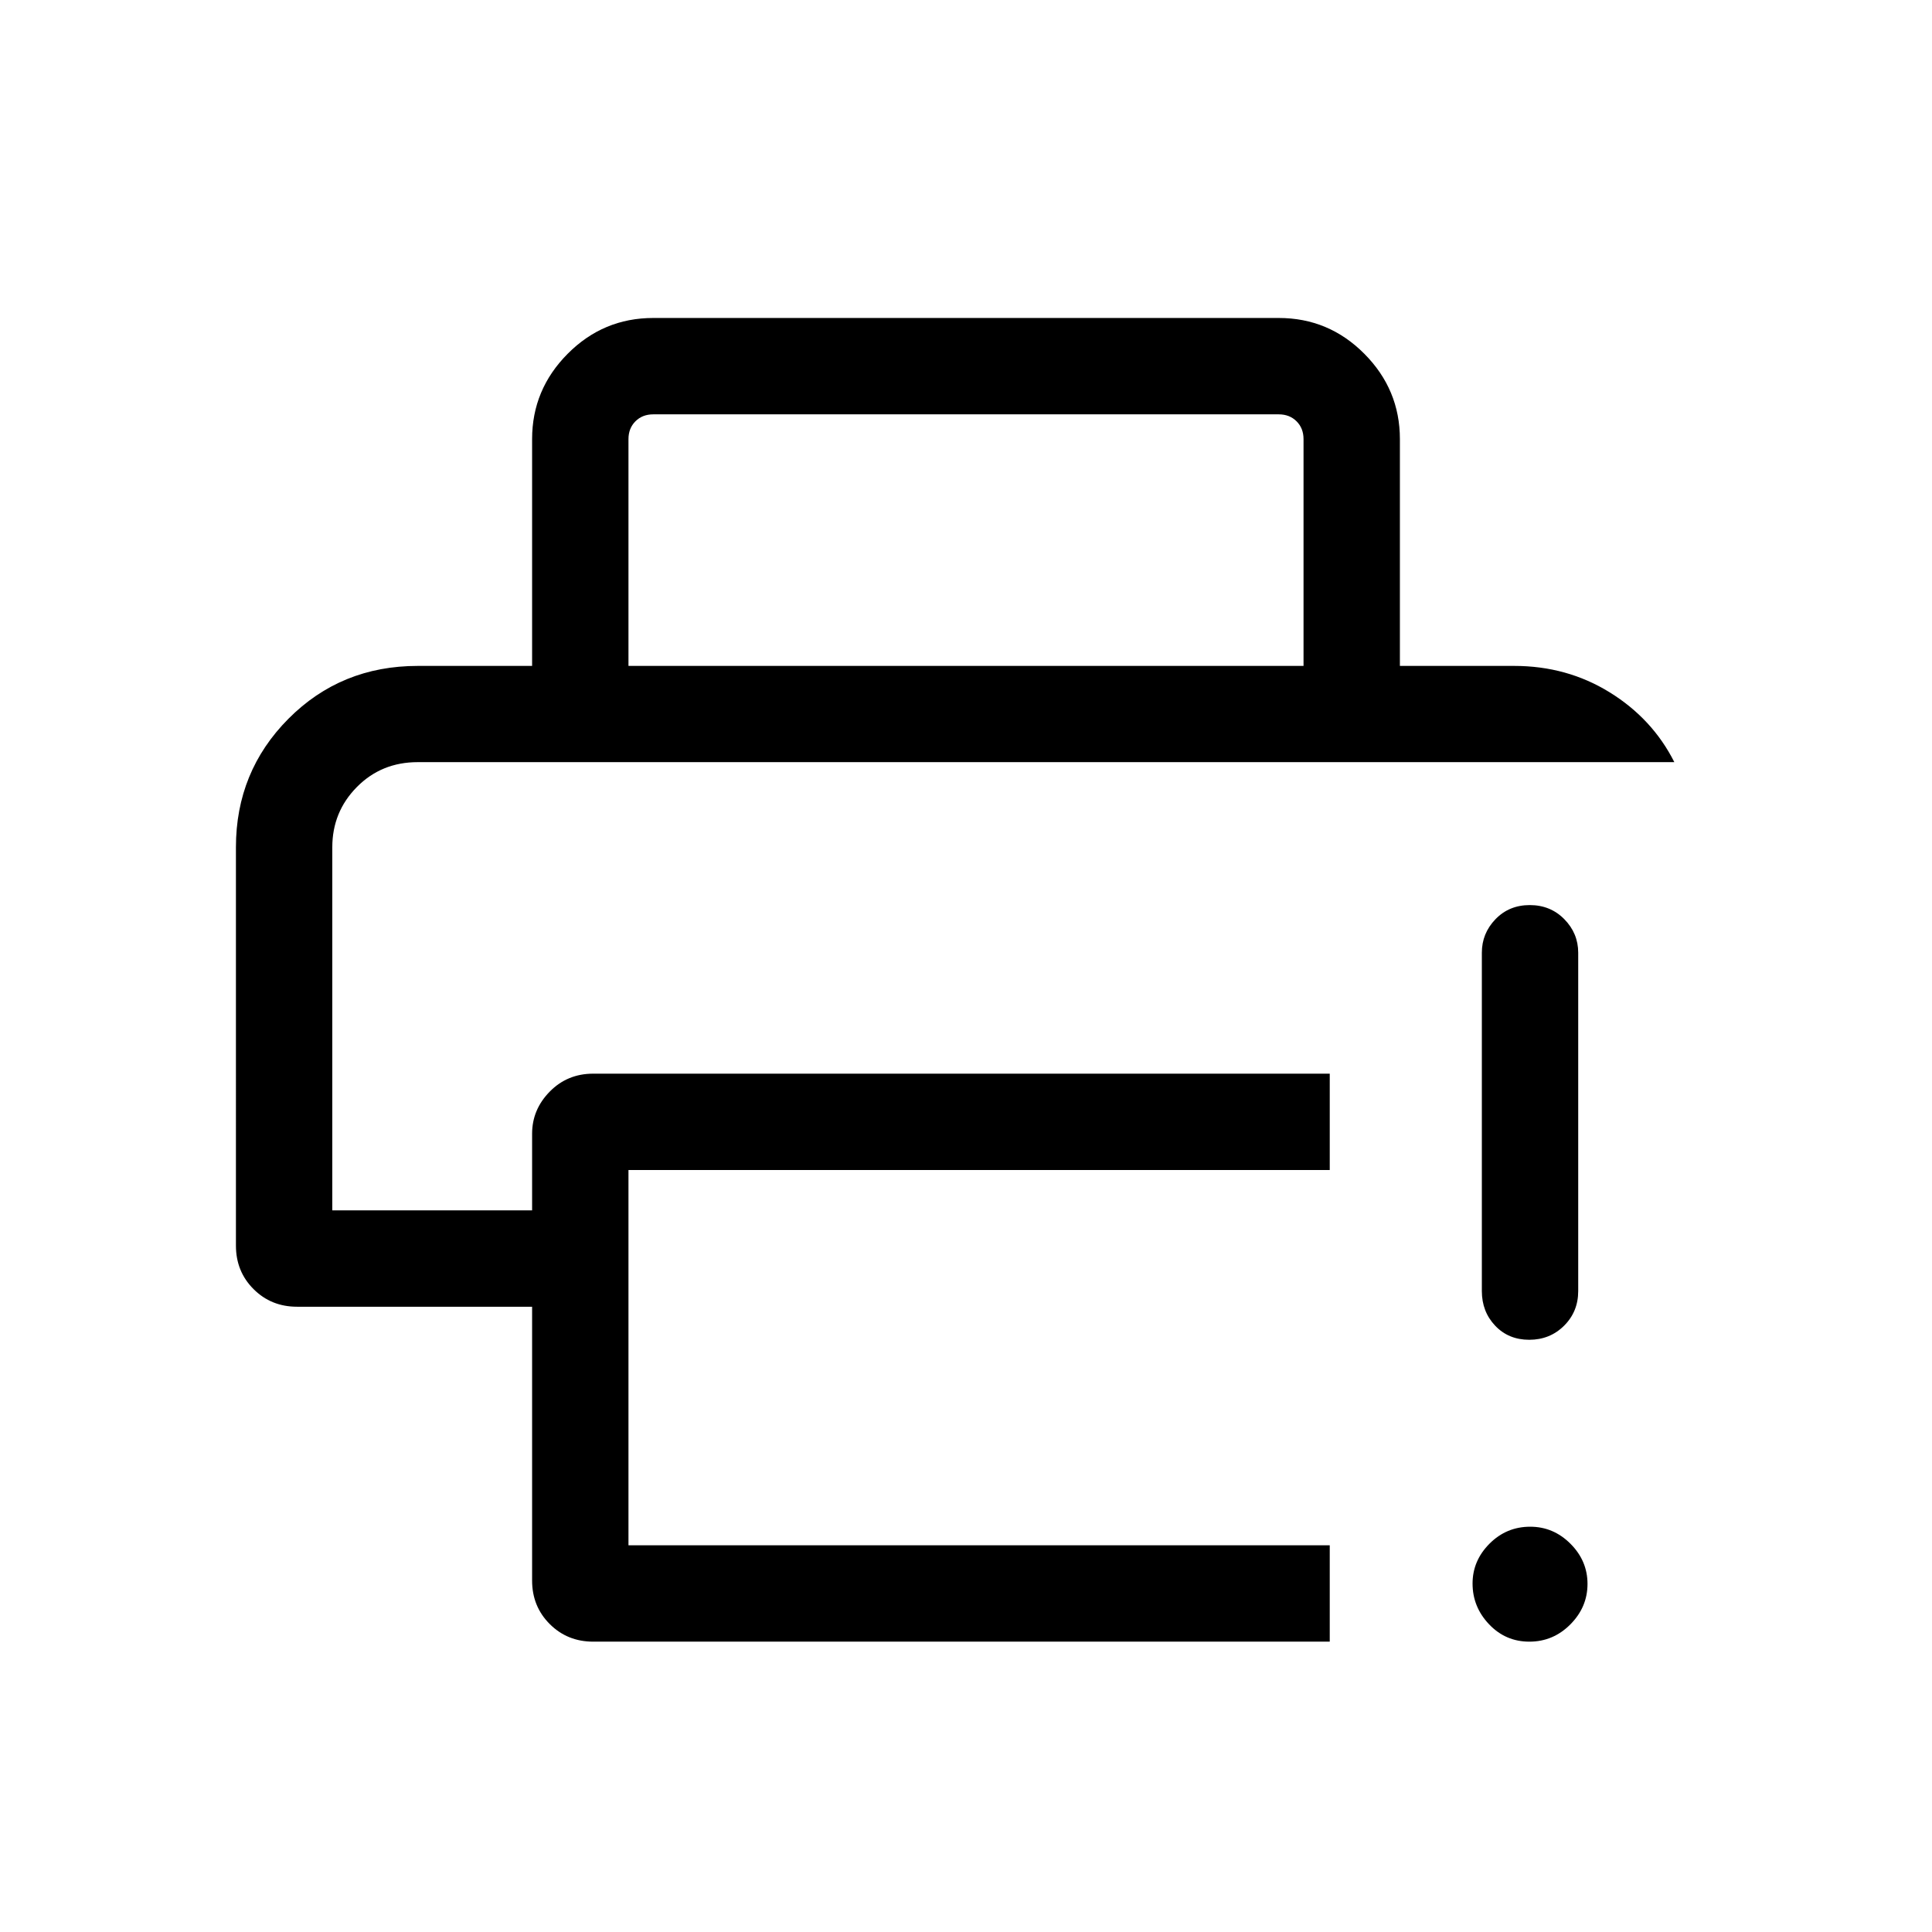 <svg xmlns="http://www.w3.org/2000/svg" height="40" viewBox="0 96 960 960" width="40"><path d="M264.399 881.371V745.306H147.592q-12.847 0-21.603-8.756-8.756-8.756-8.756-21.602V517.012q0-37.642 26.105-63.884 26.106-26.243 64.278-26.243h544.768q26.227 0 47.471 13.139 21.244 13.138 32.117 34.681H207.591q-18.052 0-30.263 12.36-12.212 12.36-12.212 29.947v180.411h99.283v-38.089q0-11.992 8.756-20.913 8.756-8.92 21.603-8.92h365.986v47.883H312.282v186.462h348.462v47.883H294.758q-12.847 0-21.603-8.756-8.756-8.756-8.756-21.602Zm0-454.486V314.194q0-24.631 17.681-42.411 17.681-17.781 42.511-17.781h310.818q24.83 0 42.511 17.781 17.681 17.78 17.681 42.411v112.691h-47.883V314.194q0-5.385-3.462-8.847-3.462-3.462-8.847-3.462H324.591q-5.385 0-8.847 3.462-3.462 3.462-3.462 8.847v112.691h-47.883Zm495.535 484.844q-11.831 0-20.03-8.633-8.198-8.633-8.198-20.244 0-11.361 8.413-19.799 8.414-8.438 20.221-8.438 11.557 0 20.019 8.474 8.461 8.475 8.461 19.935 0 11.565-8.528 20.135-8.527 8.57-20.358 8.57Zm-23.613-174.204V569.409q0-9.626 6.763-16.652 6.763-7.027 17.051-7.027 10.288 0 17.179 7.027 6.89 7.026 6.89 16.652v168.116q0 10.23-7.025 17.217-7.026 6.987-17.314 6.987t-16.916-6.987q-6.628-6.987-6.628-17.217ZM165.116 474.769h666.856H165.116Z"/></svg>